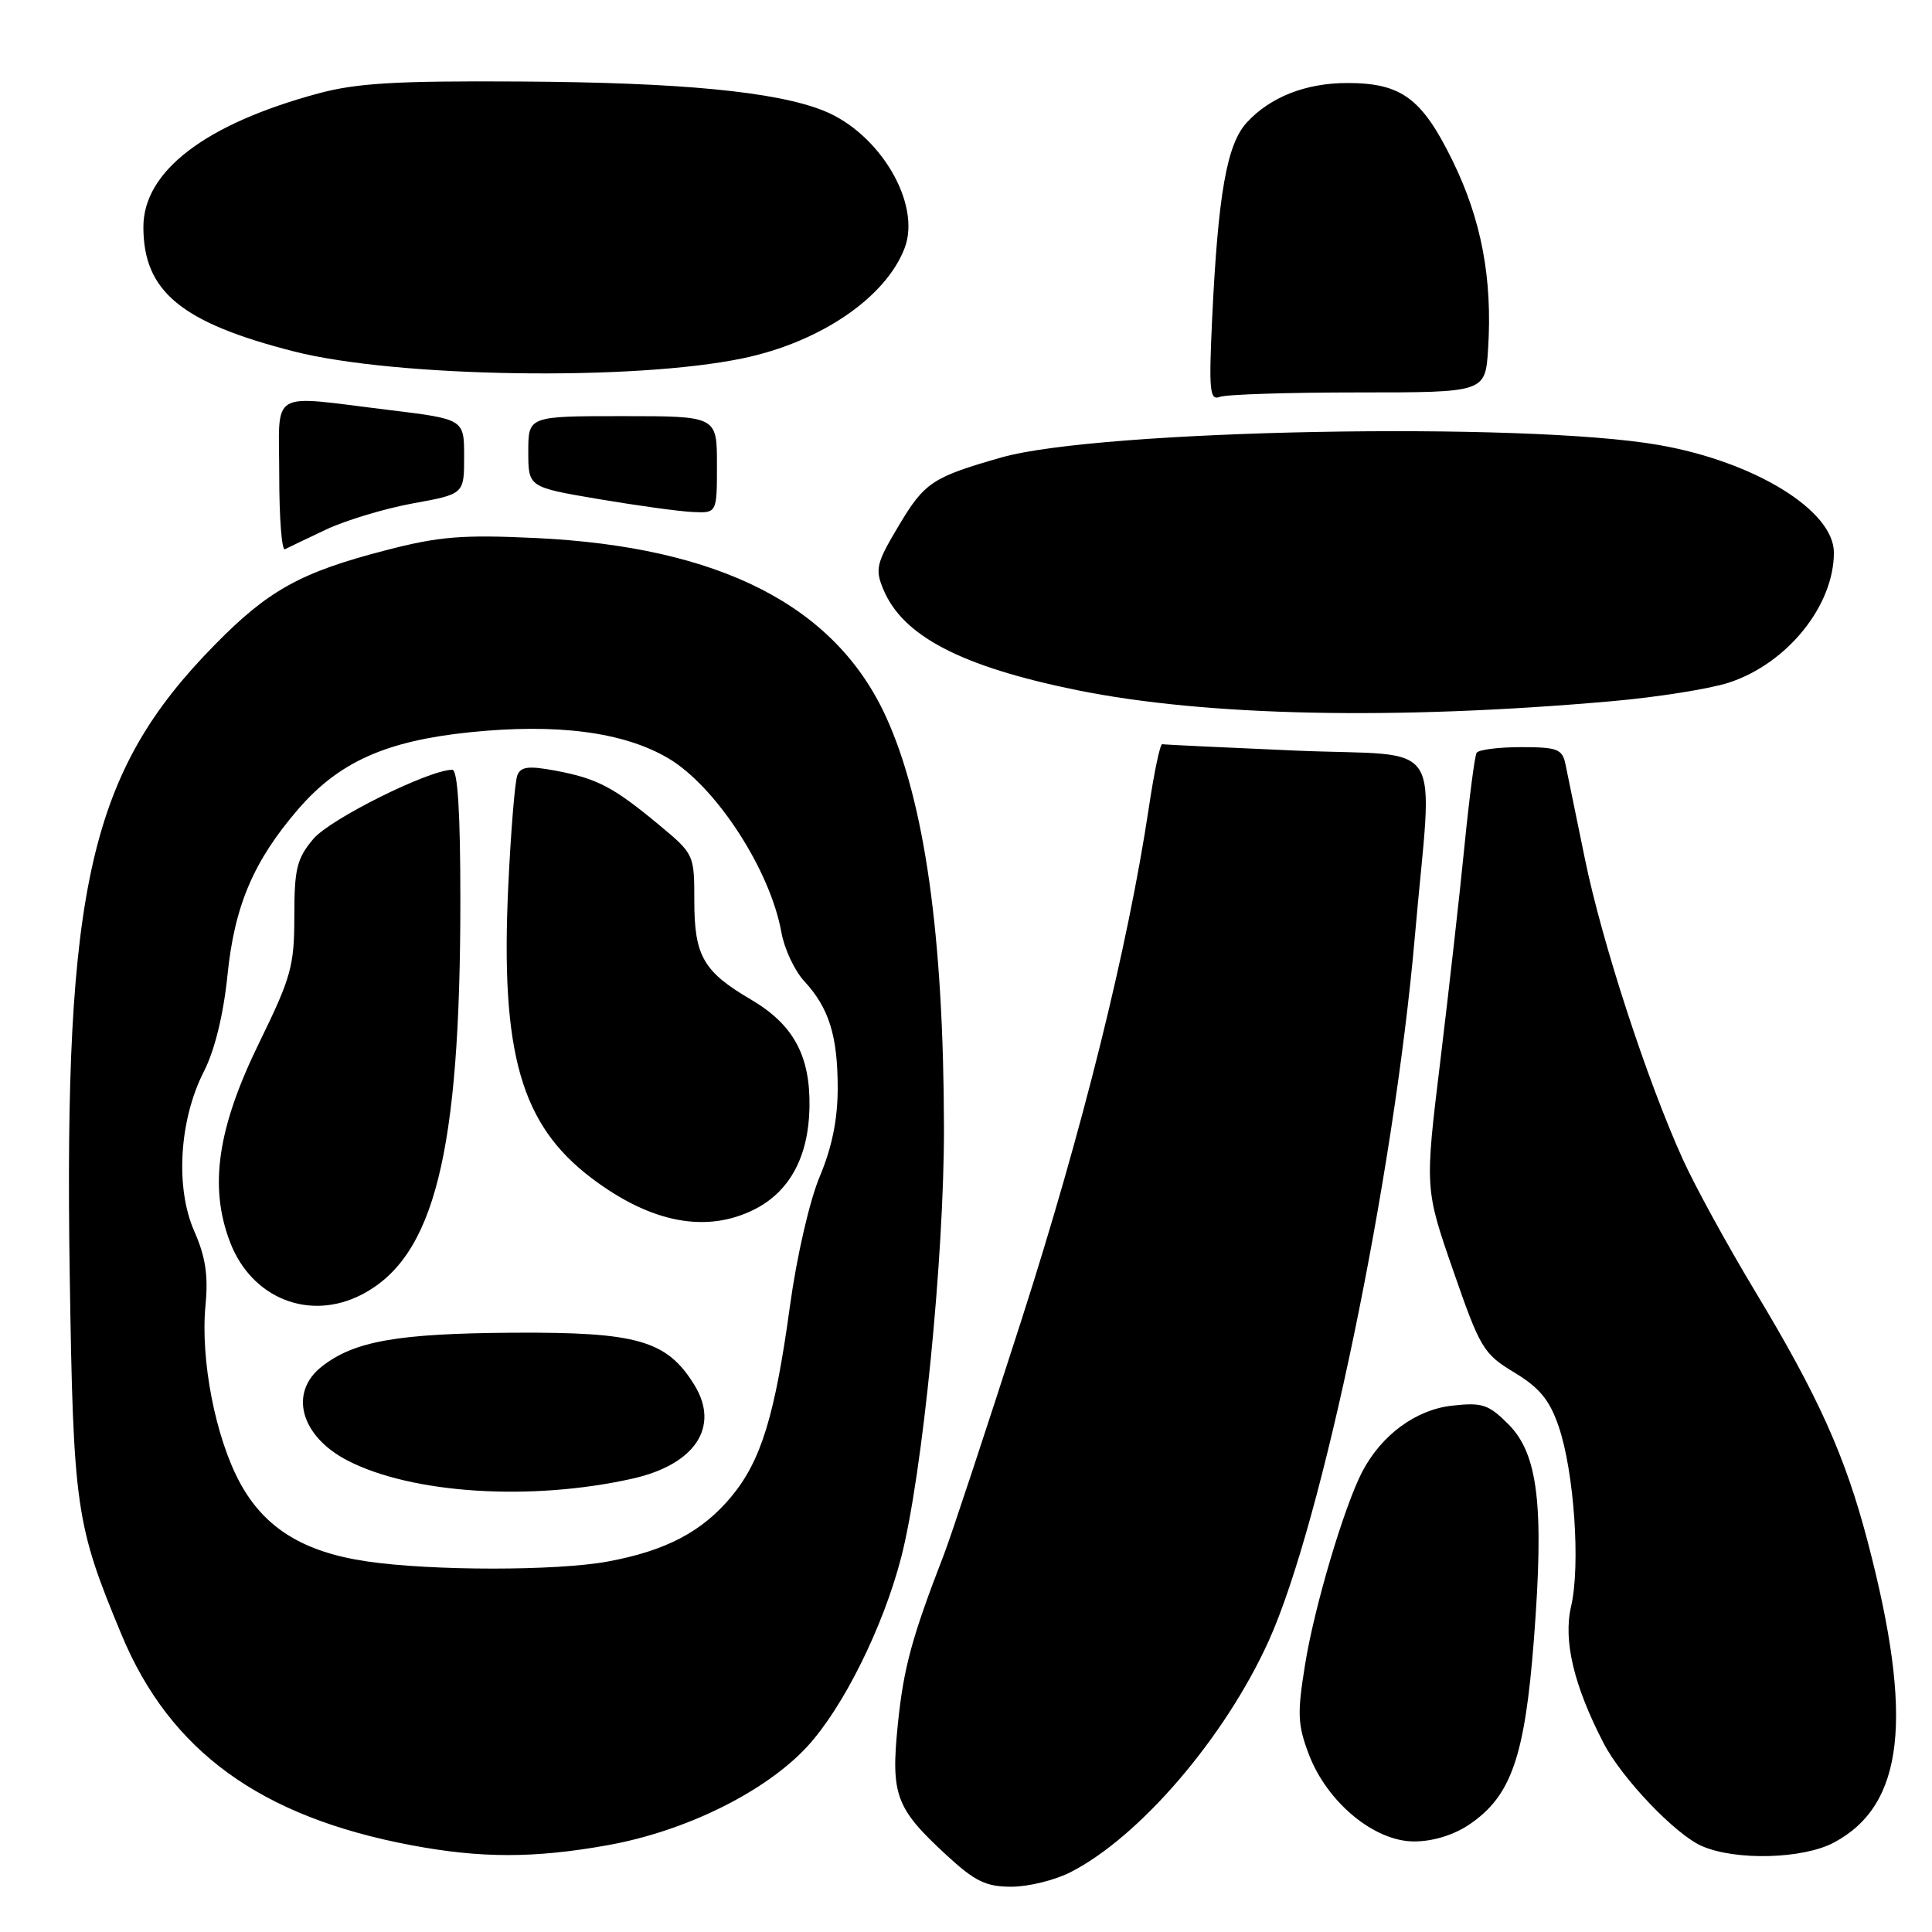 <?xml version="1.0" encoding="UTF-8" standalone="no"?>
<!DOCTYPE svg PUBLIC "-//W3C//DTD SVG 1.1//EN" "http://www.w3.org/Graphics/SVG/1.1/DTD/svg11.dtd" >
<svg xmlns="http://www.w3.org/2000/svg" xmlns:xlink="http://www.w3.org/1999/xlink" version="1.1" viewBox="0 0 256 256">
 <g >
 <path fill="currentColor"
d=" M 141.84 248.08 C 151.02 243.40 162.30 230.24 168.10 217.45 C 175.21 201.76 184.68 156.13 187.48 124.05 C 189.83 97.09 191.90 100.32 171.75 99.46 C 162.26 99.05 154.28 98.67 154.00 98.61 C 153.72 98.55 152.93 102.33 152.23 107.00 C 149.43 125.61 143.43 149.78 135.32 175.00 C 130.64 189.57 126.02 203.53 125.07 206.00 C 120.83 216.94 119.73 220.99 118.97 228.46 C 118.02 237.84 118.67 239.60 125.40 245.80 C 129.19 249.30 130.64 250.00 134.02 250.00 C 136.25 250.00 139.77 249.14 141.84 248.08 Z  M 80.46 244.51 C 90.84 242.66 101.42 237.43 106.97 231.42 C 111.73 226.25 117.02 215.60 119.41 206.37 C 122.23 195.46 125.11 166.54 125.08 149.43 C 125.03 123.96 122.53 106.24 117.41 95.00 C 110.68 80.25 95.39 72.45 70.98 71.29 C 61.23 70.83 58.19 71.08 51.13 72.91 C 39.84 75.83 35.57 78.19 28.43 85.47 C 11.92 102.28 8.45 117.42 9.24 169.00 C 9.72 199.90 10.02 201.99 16.12 216.64 C 22.53 232.04 34.52 240.74 54.50 244.50 C 63.72 246.24 70.76 246.24 80.46 244.51 Z  M 243.02 244.14 C 252.32 239.16 253.61 227.68 247.49 204.32 C 244.50 192.91 240.96 185.05 232.50 171.00 C 228.86 164.96 224.58 157.14 222.99 153.63 C 218.24 143.17 212.26 124.82 210.01 113.81 C 208.85 108.14 207.69 102.49 207.43 101.25 C 207.01 99.25 206.36 99.00 201.54 99.00 C 198.56 99.00 195.91 99.34 195.66 99.75 C 195.41 100.16 194.69 105.67 194.06 112.00 C 193.44 118.33 191.99 131.15 190.86 140.50 C 188.79 157.50 188.79 157.50 192.56 168.37 C 196.13 178.66 196.56 179.39 200.65 181.86 C 203.99 183.88 205.32 185.49 206.52 188.98 C 208.58 194.96 209.44 207.42 208.18 212.84 C 207.12 217.39 208.53 223.32 212.47 230.95 C 214.90 235.64 221.98 243.07 225.50 244.61 C 229.99 246.57 238.90 246.34 243.02 244.14 Z  M 194.70 241.75 C 200.23 238.01 202.05 232.81 203.25 217.24 C 204.62 199.48 203.81 192.66 199.86 188.71 C 197.23 186.08 196.40 185.81 192.38 186.26 C 187.59 186.80 183.05 190.15 180.51 195.00 C 178.12 199.58 174.16 212.90 172.94 220.50 C 171.87 227.08 171.94 228.54 173.44 232.49 C 175.87 238.84 182.11 244.00 187.37 244.00 C 189.87 244.00 192.62 243.16 194.70 241.75 Z  M 213.50 92.92 C 219.55 92.39 226.56 91.28 229.09 90.45 C 236.82 87.92 243.00 80.26 243.00 73.22 C 243.00 67.64 232.48 61.17 219.78 58.96 C 201.96 55.85 145.68 56.92 132.71 60.61 C 123.57 63.22 122.52 63.91 119.12 69.60 C 116.12 74.62 115.92 75.40 117.04 78.08 C 119.60 84.28 127.37 88.32 142.67 91.44 C 159.74 94.91 184.86 95.44 213.50 92.92 Z  M 43.22 70.16 C 45.82 68.94 50.99 67.38 54.72 66.70 C 61.50 65.47 61.50 65.47 61.50 60.50 C 61.50 55.54 61.50 55.54 51.50 54.32 C 35.37 52.37 37.00 51.38 37.00 63.08 C 37.00 68.63 37.34 72.99 37.75 72.78 C 38.16 72.57 40.62 71.39 43.22 70.16 Z  M 95.00 61.57 C 95.00 55.14 95.00 55.14 82.50 55.14 C 70.00 55.14 70.00 55.14 70.00 59.85 C 70.00 64.55 70.00 64.55 79.25 66.12 C 84.34 66.98 89.96 67.76 91.75 67.84 C 95.00 68.00 95.00 68.00 95.00 61.57 Z  M 179.99 52.00 C 196.81 52.00 196.81 52.00 197.18 46.25 C 197.77 36.88 196.30 29.10 192.45 21.25 C 188.40 13.00 185.68 11.00 178.52 11.00 C 173.03 11.00 168.32 12.85 165.21 16.23 C 162.56 19.11 161.40 25.67 160.61 42.34 C 160.17 51.79 160.30 53.10 161.63 52.59 C 162.47 52.26 170.74 52.00 179.99 52.00 Z  M 98.47 47.47 C 108.73 45.32 117.40 39.40 119.88 32.84 C 122.09 26.97 116.58 17.65 109.14 14.67 C 102.79 12.13 90.21 10.92 68.80 10.80 C 52.52 10.70 47.25 11.01 42.18 12.38 C 27.19 16.43 19.00 22.69 19.00 30.08 C 19.00 38.60 23.99 42.74 38.88 46.55 C 52.43 50.02 83.96 50.51 98.47 47.47 Z  M 48.66 206.90 C 40.21 205.67 35.05 202.48 31.80 196.48 C 28.54 190.47 26.54 180.16 27.23 172.95 C 27.61 169.00 27.23 166.52 25.75 163.16 C 23.20 157.40 23.74 148.39 27.02 141.97 C 28.46 139.14 29.60 134.47 30.14 129.24 C 31.07 120.00 33.60 114.08 39.52 107.21 C 44.91 100.97 51.14 98.18 62.23 97.03 C 73.79 95.84 82.59 96.98 88.51 100.45 C 94.84 104.16 102.06 115.26 103.54 123.55 C 103.93 125.72 105.28 128.62 106.56 130.00 C 109.84 133.55 111.00 137.24 111.00 144.19 C 111.00 148.32 110.24 152.04 108.63 155.87 C 107.28 159.08 105.58 166.44 104.68 173.00 C 102.69 187.55 100.86 193.53 96.93 198.28 C 93.08 202.94 88.24 205.49 80.53 206.91 C 73.77 208.16 57.24 208.16 48.66 206.90 Z  M 83.79 195.93 C 92.11 194.07 95.43 189.05 92.00 183.50 C 88.36 177.61 84.46 176.49 68.00 176.59 C 52.67 176.69 46.92 177.70 42.63 181.08 C 38.24 184.53 39.83 190.31 46.04 193.52 C 54.58 197.94 70.36 198.94 83.79 195.93 Z  M 47.93 171.54 C 57.56 166.56 61.00 152.81 61.00 119.28 C 61.00 107.68 60.65 102.00 59.93 102.00 C 56.84 102.00 43.74 108.52 41.52 111.16 C 39.33 113.76 39.00 115.12 39.00 121.40 C 39.00 127.98 38.58 129.50 34.39 138.07 C 28.81 149.46 27.67 157.22 30.48 164.58 C 33.33 172.05 41.01 175.11 47.93 171.54 Z  M 99.97 160.25 C 104.63 157.90 107.13 153.28 107.26 146.78 C 107.39 139.89 105.15 135.76 99.48 132.43 C 93.20 128.75 92.00 126.66 92.00 119.37 C 92.00 113.21 91.98 113.17 87.25 109.24 C 81.26 104.27 79.12 103.15 73.57 102.11 C 70.01 101.45 68.99 101.58 68.54 102.76 C 68.23 103.57 67.69 110.14 67.35 117.37 C 66.30 139.51 69.01 149.02 78.39 156.11 C 86.24 162.05 93.60 163.46 99.97 160.25 Z "/>
</g>
</svg>